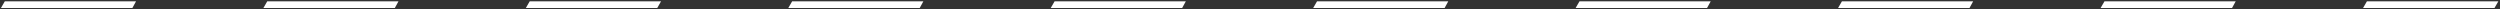 <svg width="1345" height="5" viewBox="0 0 1345 5" fill="none" xmlns="http://www.w3.org/2000/svg">
<rect x="0" y="0" width="1345" height="5" fill="#333333" stroke="none"/>
<path d="M1342.03 4.305L1271.33 4.305L1273.41 0.704L1344.11 0.704L1342.03 4.305ZM1200.84 4.305H1130.13L1132.21 0.704L1202.81 0.704L1200.84 4.305ZM1059.59 4.305H988.883L990.962 0.704L1061.56 0.704L1059.59 4.305ZM918.393 4.305L847.687 4.305L849.766 0.704L920.364 0.704L918.393 4.305ZM777.198 4.305L706.492 4.305L708.571 0.704L779.169 0.704L777.198 4.305ZM636.002 4.305H565.296L567.376 0.704L637.973 0.704L636.002 4.305ZM494.807 4.305H424.101L426.18 0.704L496.778 0.704L494.807 4.305ZM353.611 4.305L282.905 4.305L284.985 0.704L355.636 0.704L353.611 4.305ZM212.416 4.305L141.71 4.305L143.789 0.704L214.387 0.704L212.416 4.305ZM71.22 4.305H0.515L2.594 0.704L73.192 0.704L71.22 4.305Z" fill="white"/>
</svg>

